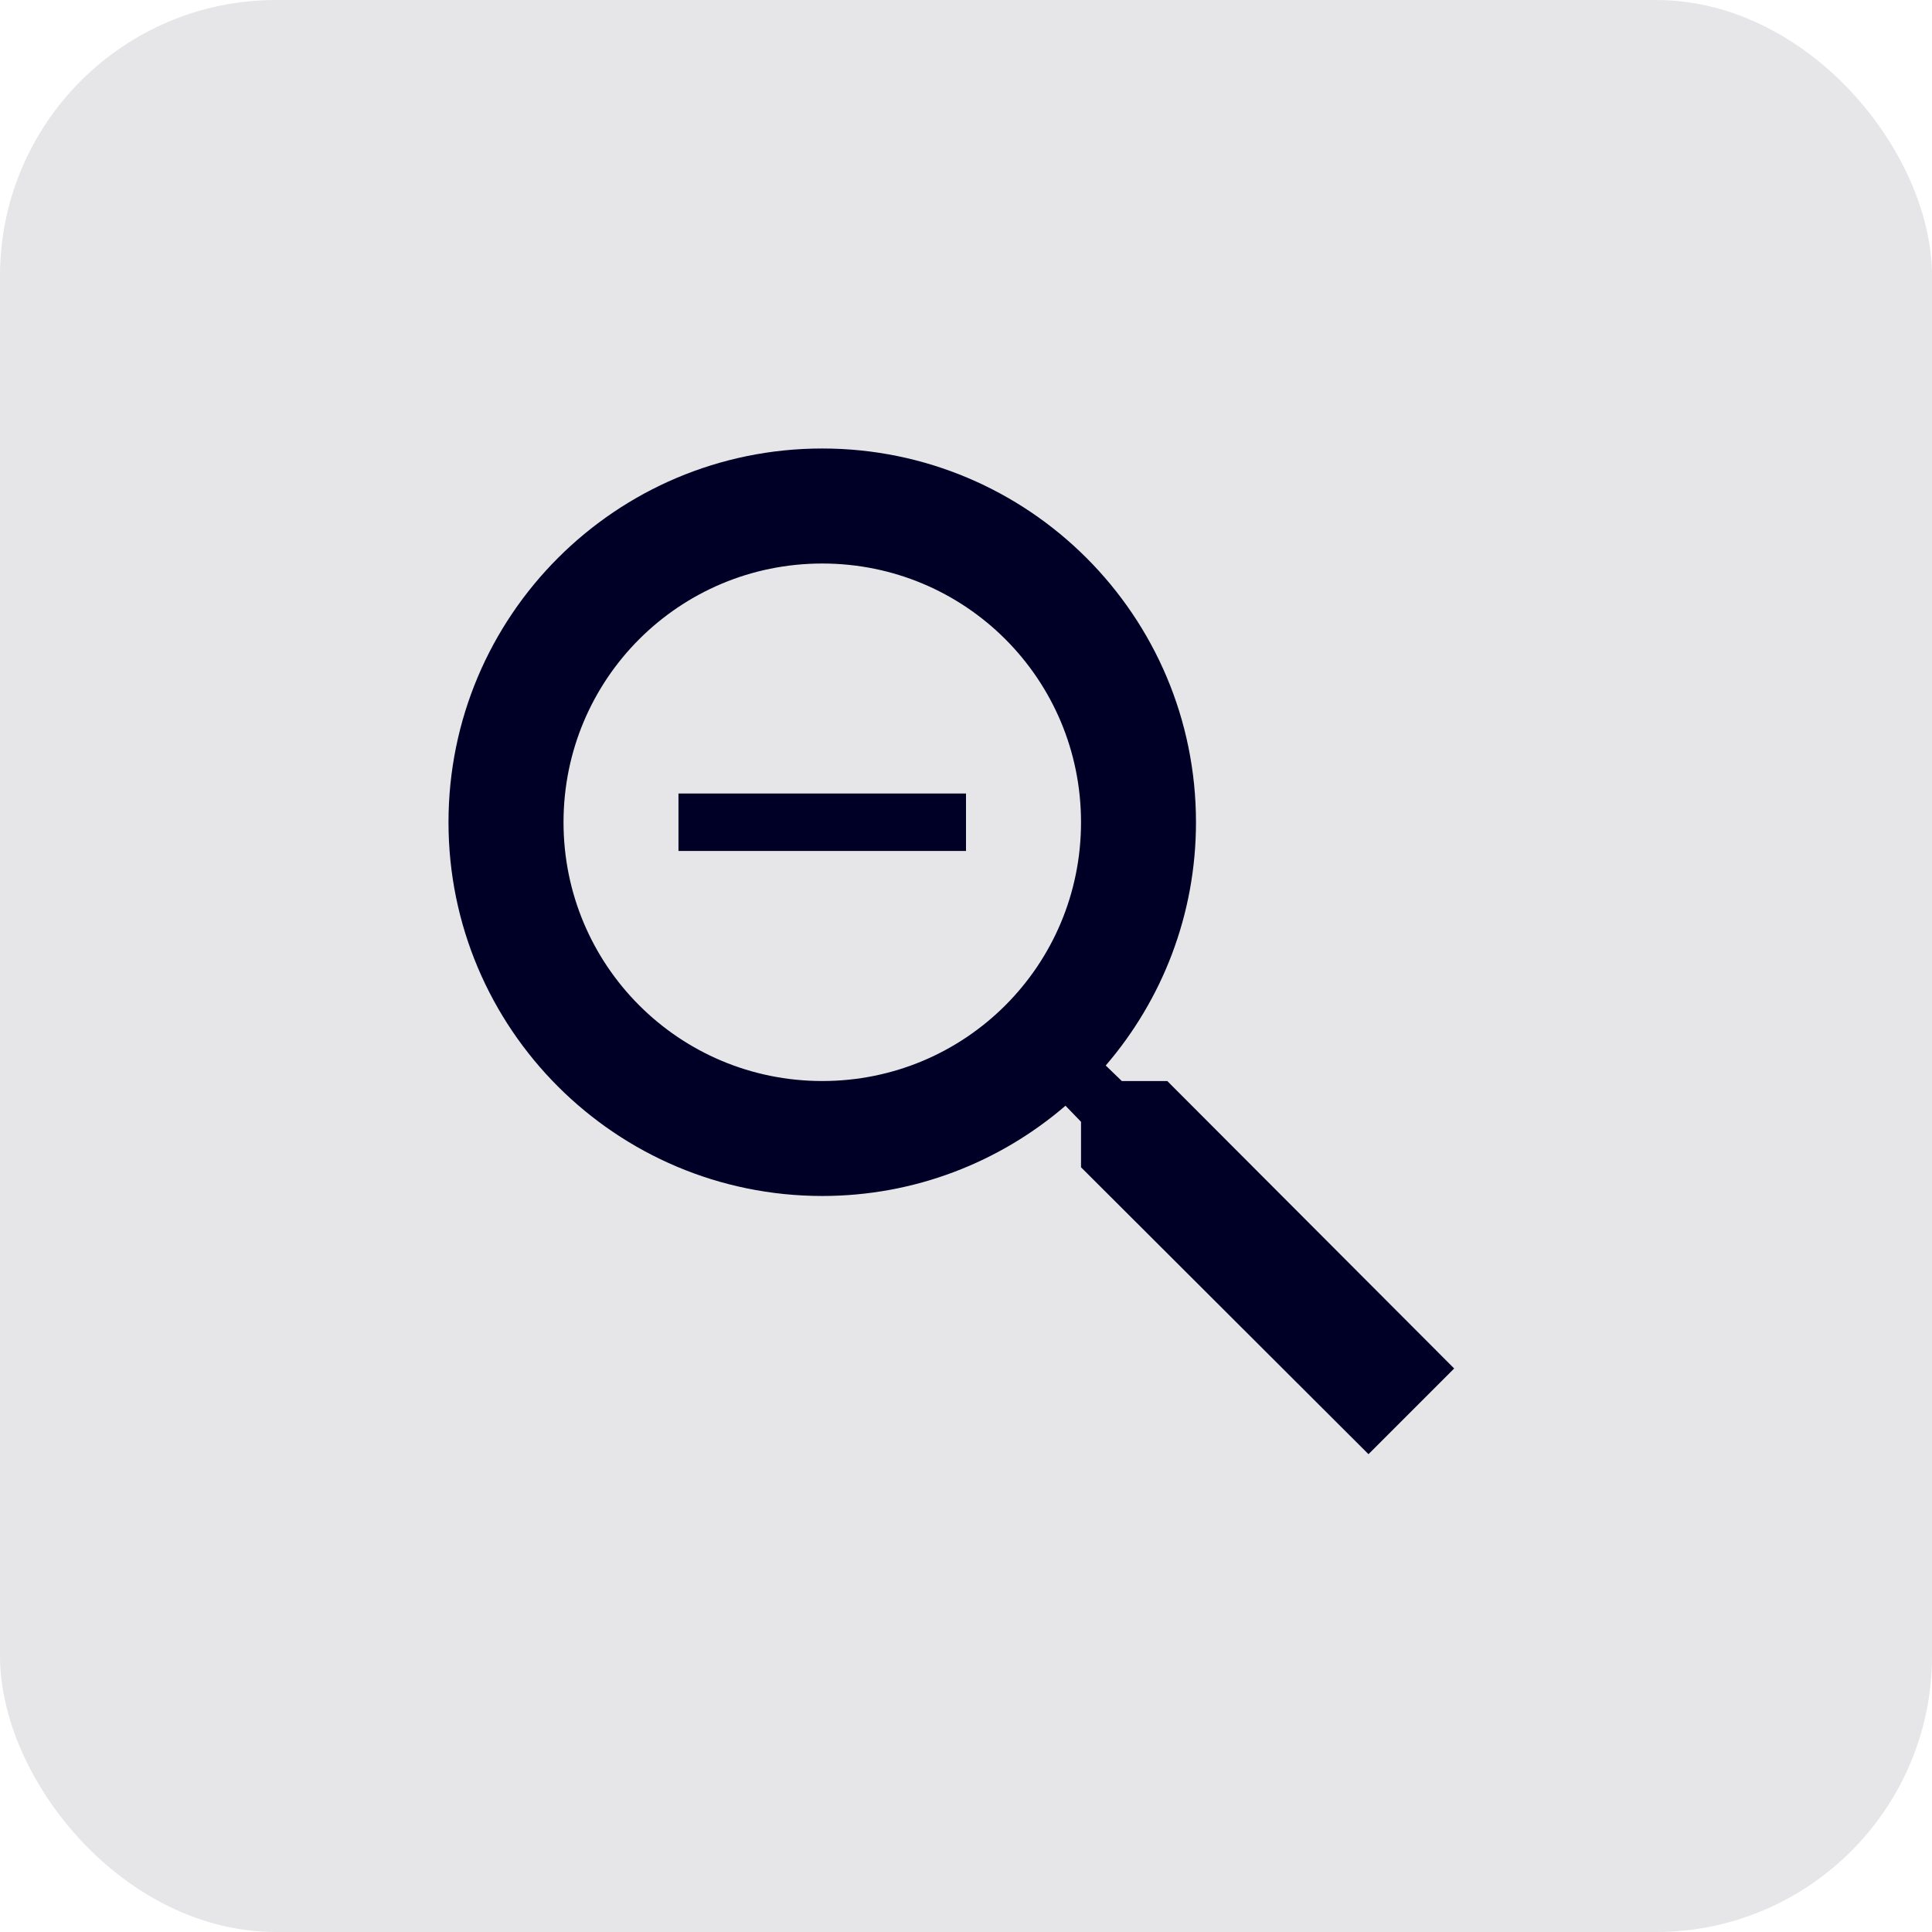 <?xml version="1.0" encoding="UTF-8"?>
<svg width="28px" height="28px" viewBox="0 0 28 28" version="1.1" xmlns="http://www.w3.org/2000/svg" xmlns:xlink="http://www.w3.org/1999/xlink">
    <!-- Generator: Sketch 51.2 (57519) - http://www.bohemiancoding.com/sketch -->
    <title>Cart-Button</title>
    <desc>Created with Sketch.</desc>
    <defs></defs>
    <g id="Page-1" stroke="none" stroke-width="1" fill="none" fill-rule="evenodd">
        <g id="Desktop-HD" transform="translate(-8, -988)">
            <g id="Sidebar" transform="translate(-68, 0)">
                <g id="Cart-Button" transform="translate(76, 988)">
                    <rect id="Rectangle" fill-opacity="0.1" fill="#000026" x="0" y="0" width="28" height="28" rx="4"></rect>
                    <g id="baseline-zoom_out-24px" transform="translate(4, 4)">
                        <polygon id="Shape" points="0 0 20 0 20 20 0 20"></polygon>
                        <path d="M12.917,11.667 L12.258,11.667 L12.025,11.442 C12.842,10.492 13.333,9.258 13.333,7.917 C13.333,4.925 10.908,2.5 7.917,2.5 C4.925,2.5 2.5,4.925 2.5,7.917 C2.5,10.908 4.925,13.333 7.917,13.333 C9.258,13.333 10.492,12.842 11.442,12.025 L11.667,12.258 L11.667,12.917 L15.833,17.075 L17.075,15.833 L12.917,11.667 Z M7.917,11.667 C5.842,11.667 4.167,9.992 4.167,7.917 C4.167,5.842 5.842,4.167 7.917,4.167 C9.992,4.167 11.667,5.842 11.667,7.917 C11.667,9.992 9.992,11.667 7.917,11.667 Z M5.833,7.5 L10,7.5 L10,8.333 L5.833,8.333 L5.833,7.5 Z" id="Shape" fill="#000026" fill-rule="nonzero"></path>
                    </g>
                </g>
            </g>
        </g>
    </g>
</svg>